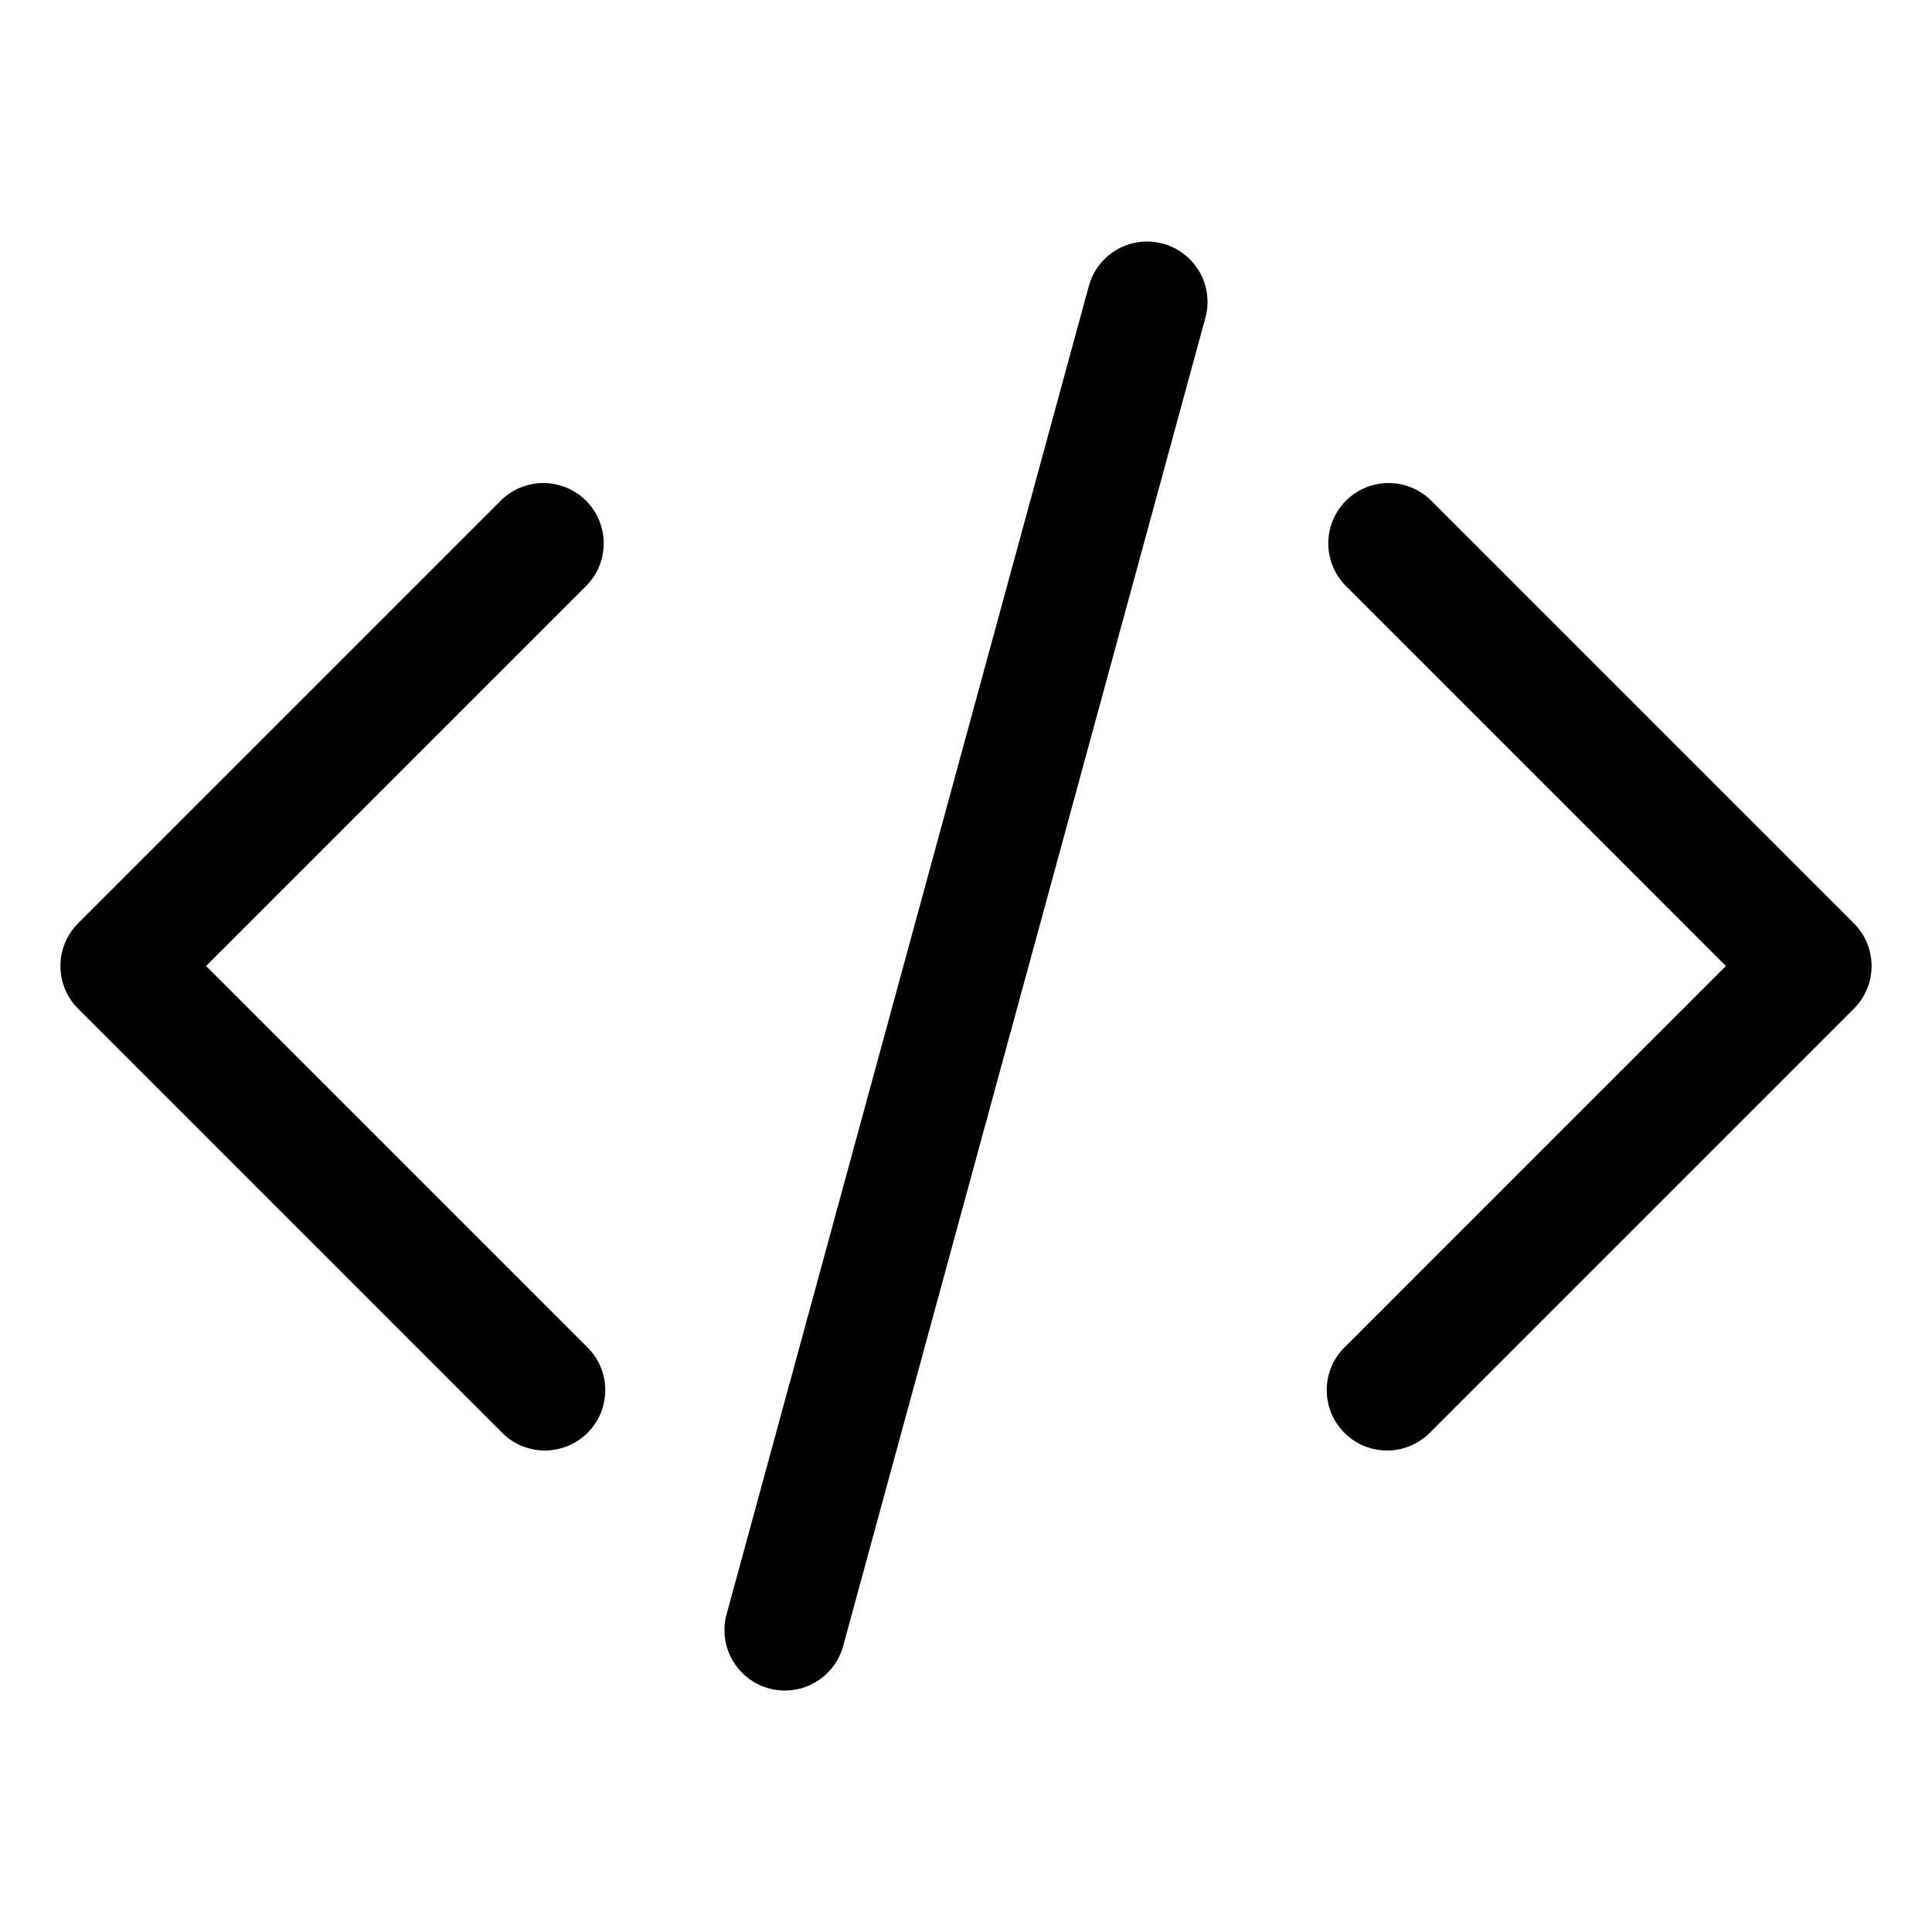 <svg xmlns="http://www.w3.org/2000/svg" viewBox="0 0 24 24" fill="currentColor" aria-hidden="true" id="code-bracket-solid">
  <path fill-rule="evenodd" d="M14.447 3.027a.75.75 0 01.527.92l-4.5 16.5a.75.75 0 01-1.448-.394l4.5-16.5a.75.75 0 01.921-.526zM16.72 6.22a.75.75 0 011.06 0l5.25 5.25a.75.75 0 010 1.06l-5.25 5.25a.75.75 0 11-1.06-1.06L21.44 12l-4.72-4.72a.75.75 0 010-1.06zm-9.44 0a.75.75 0 010 1.06L2.56 12l4.72 4.72a.75.75 0 11-1.06 1.06L.97 12.53a.75.75 0 010-1.06l5.25-5.25a.75.75 0 011.06 0z" clip-rule="evenodd"/>
</svg>
